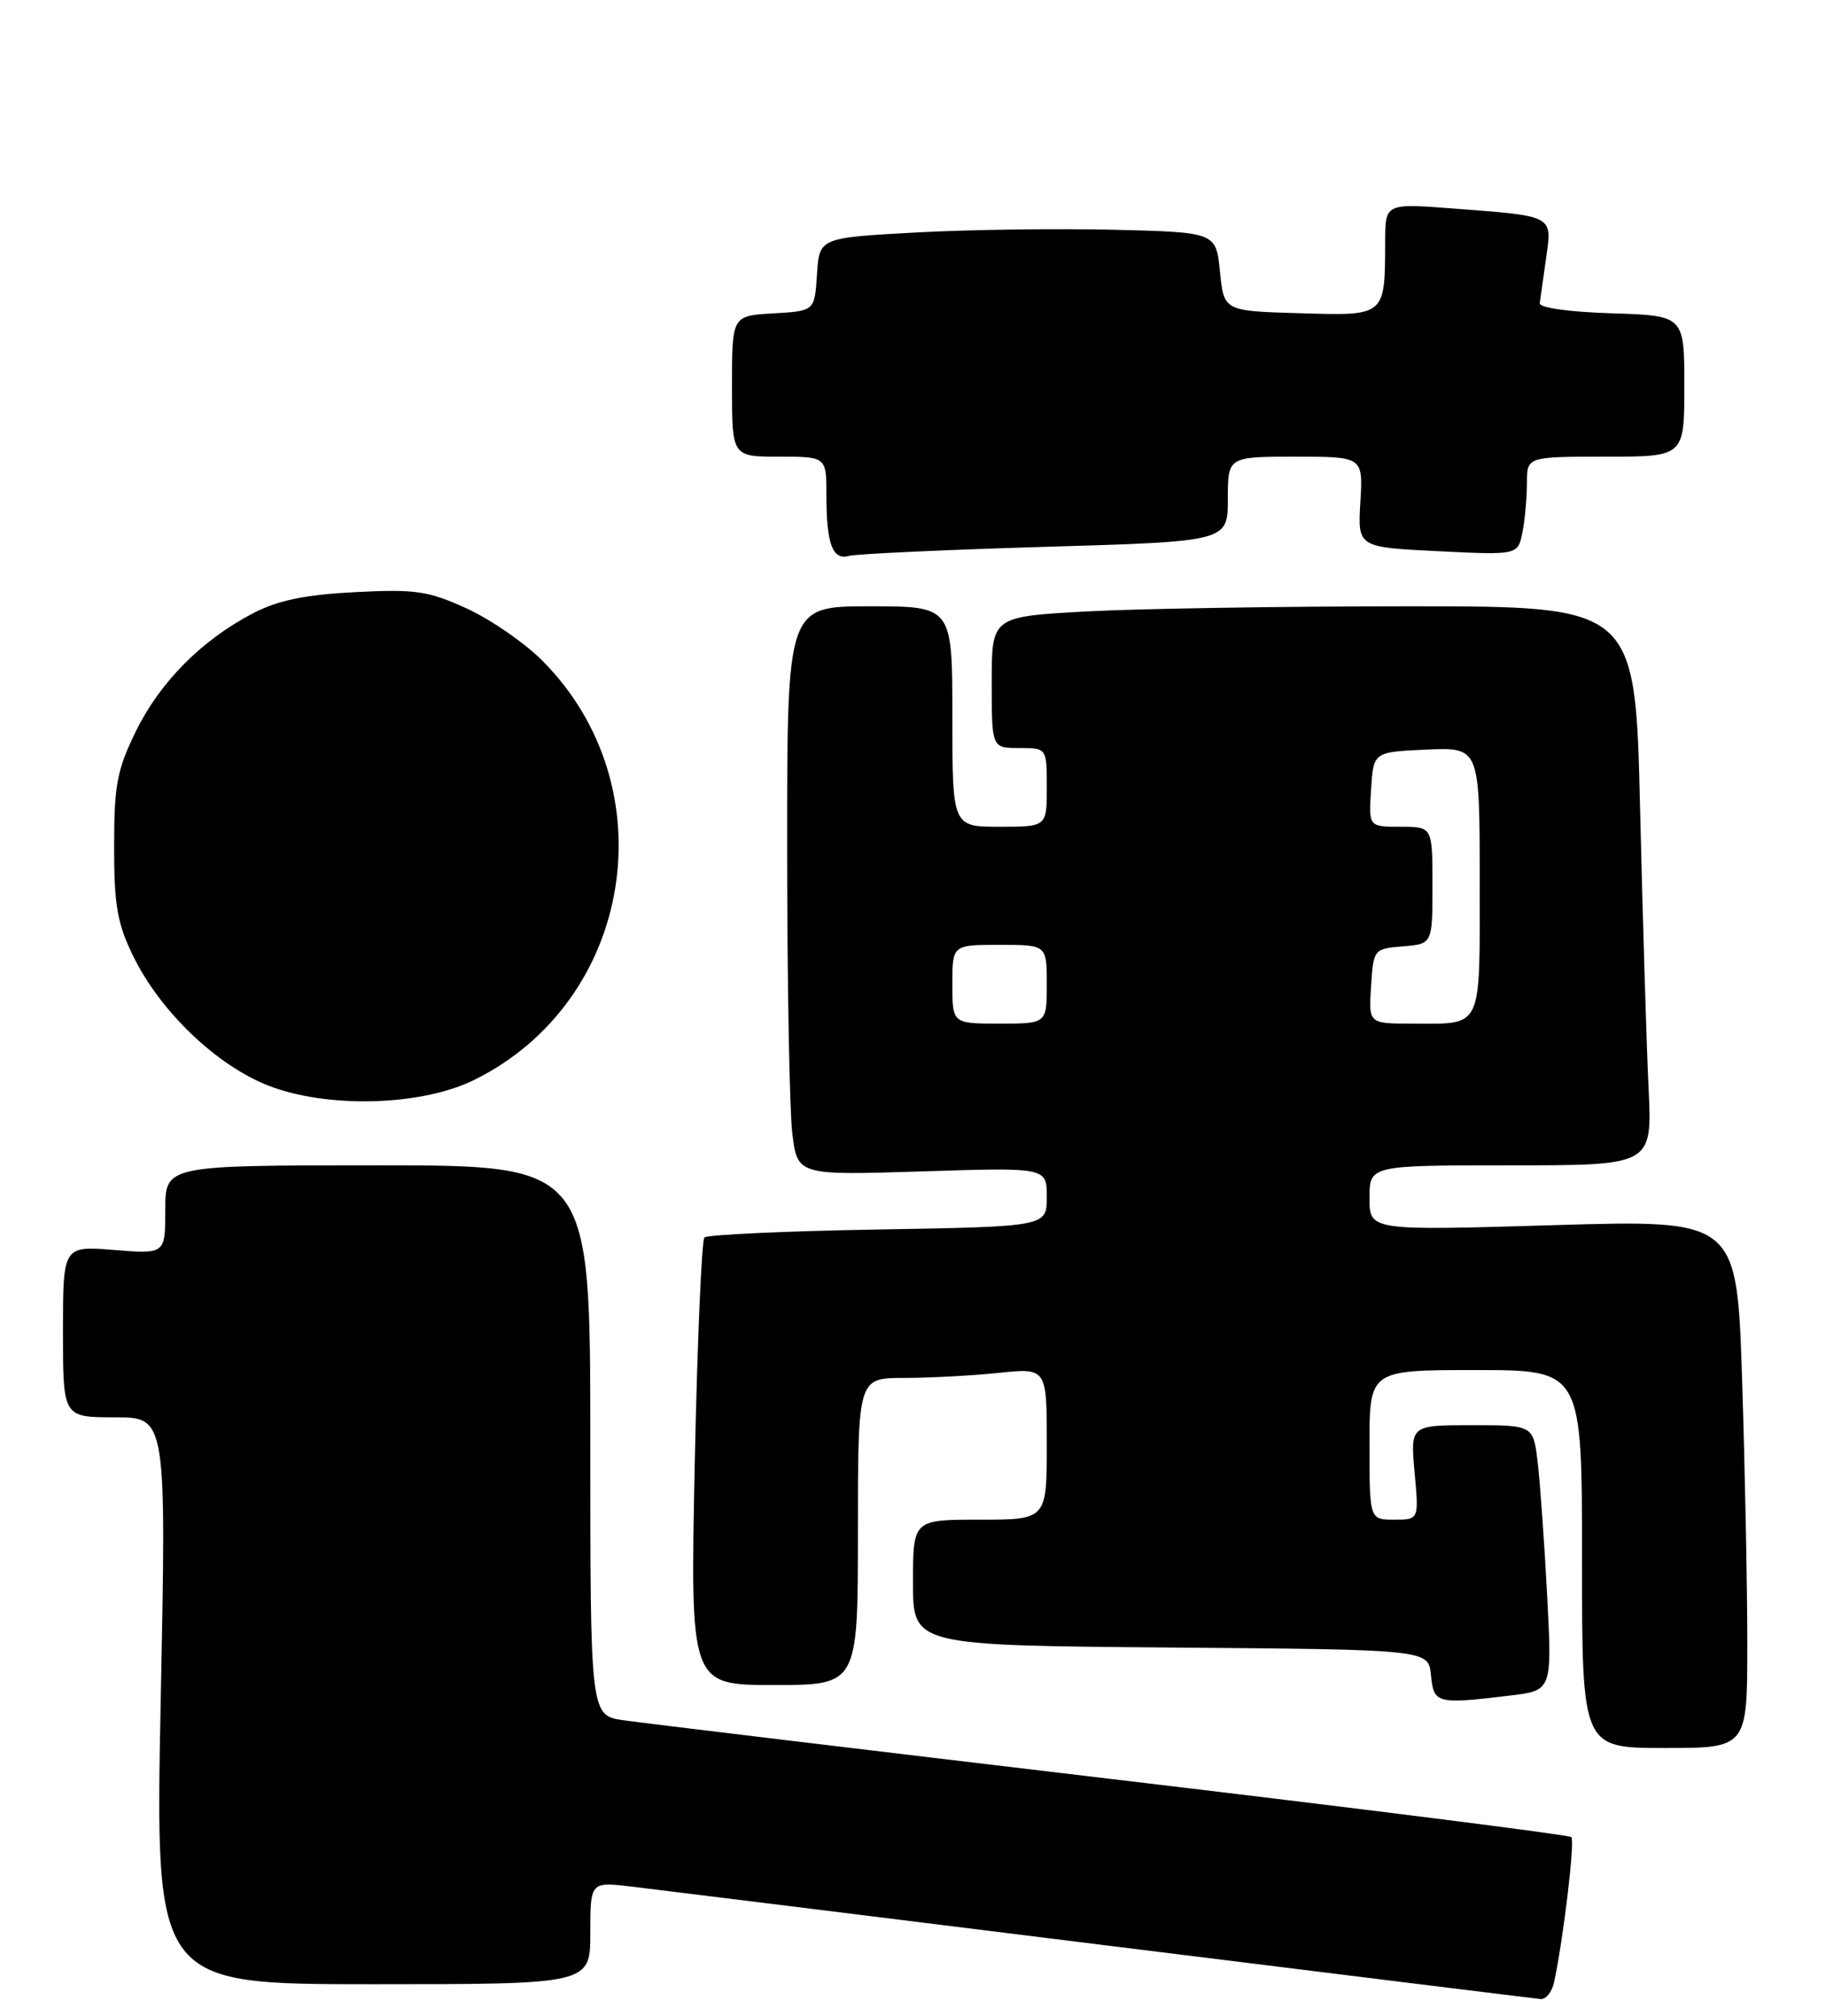 <?xml version="1.0" encoding="UTF-8" standalone="no"?>
<!DOCTYPE svg PUBLIC "-//W3C//DTD SVG 1.1//EN" "http://www.w3.org/Graphics/SVG/1.1/DTD/svg11.dtd" >
<svg xmlns="http://www.w3.org/2000/svg" xmlns:xlink="http://www.w3.org/1999/xlink" version="1.1" viewBox="0 0 232 256">
 <g >
 <path fill="currentColor"
d=" M 197.45 251.75 C 198.62 246.36 200.12 233.78 199.65 233.32 C 199.37 233.03 173.12 229.72 141.32 225.95 C 109.52 222.18 81.59 218.82 79.25 218.48 C 75.00 217.88 75.00 217.88 75.00 182.94 C 75.00 148.00 75.00 148.00 48.00 148.00 C 21.00 148.00 21.00 148.00 21.00 153.64 C 21.00 159.27 21.00 159.27 14.50 158.75 C 8.00 158.23 8.00 158.23 8.00 169.12 C 8.00 180.00 8.00 180.00 14.57 180.00 C 21.14 180.00 21.14 180.00 20.42 216.00 C 19.70 252.00 19.70 252.00 47.35 252.00 C 75.00 252.00 75.00 252.00 75.00 245.49 C 75.00 238.98 75.00 238.98 80.25 239.60 C 83.14 239.95 110.02 243.27 140.00 247.00 C 169.98 250.72 195.05 253.82 195.73 253.88 C 196.41 253.95 197.18 252.99 197.45 251.75 Z  M 222.00 208.75 C 222.00 201.46 221.70 186.36 221.34 175.20 C 220.68 154.90 220.68 154.90 197.34 155.60 C 174.00 156.30 174.00 156.30 174.00 152.15 C 174.00 148.00 174.00 148.00 191.96 148.00 C 209.92 148.00 209.92 148.00 209.46 138.25 C 209.20 132.89 208.72 116.91 208.38 102.75 C 207.77 77.00 207.77 77.00 179.04 77.00 C 163.24 77.00 144.84 77.29 138.16 77.65 C 126.00 78.31 126.00 78.31 126.00 86.65 C 126.00 95.00 126.00 95.00 129.50 95.00 C 133.00 95.00 133.00 95.00 133.00 100.00 C 133.00 105.00 133.00 105.00 127.00 105.00 C 121.00 105.00 121.00 105.00 121.00 91.00 C 121.00 77.00 121.00 77.00 110.50 77.00 C 100.00 77.00 100.00 77.00 100.01 107.75 C 100.01 124.66 100.31 140.92 100.66 143.89 C 101.31 149.27 101.31 149.27 117.16 148.77 C 133.00 148.26 133.00 148.26 133.00 152.02 C 133.00 155.78 133.00 155.78 111.57 156.15 C 99.79 156.35 89.86 156.81 89.50 157.16 C 89.15 157.52 88.59 170.45 88.27 185.90 C 87.69 214.00 87.69 214.00 98.34 214.00 C 109.00 214.00 109.00 214.00 109.00 194.50 C 109.00 175.00 109.00 175.00 114.85 175.00 C 118.07 175.00 123.47 174.71 126.85 174.36 C 133.00 173.72 133.00 173.72 133.00 183.36 C 133.00 193.00 133.00 193.00 124.50 193.00 C 116.00 193.00 116.00 193.00 116.00 200.99 C 116.00 208.97 116.00 208.97 148.75 209.24 C 181.50 209.50 181.50 209.50 181.81 212.75 C 182.16 216.37 182.51 216.46 191.85 215.34 C 197.20 214.70 197.20 214.70 196.57 202.60 C 196.22 195.94 195.68 188.36 195.37 185.75 C 194.81 181.00 194.81 181.00 187.00 181.00 C 179.19 181.00 179.19 181.00 179.73 187.00 C 180.28 193.00 180.28 193.00 177.14 193.00 C 174.00 193.00 174.00 193.00 174.00 183.50 C 174.00 174.00 174.00 174.00 187.50 174.00 C 201.00 174.00 201.00 174.00 201.00 198.00 C 201.00 222.00 201.00 222.00 211.50 222.00 C 222.00 222.00 222.00 222.00 222.00 208.75 Z  M 60.19 137.18 C 80.49 127.22 84.93 99.93 68.86 83.86 C 66.62 81.62 62.32 78.66 59.30 77.28 C 54.43 75.05 52.82 74.81 45.15 75.20 C 38.81 75.52 35.36 76.23 32.20 77.86 C 25.67 81.25 20.36 86.58 17.28 92.84 C 14.87 97.76 14.50 99.68 14.50 107.50 C 14.50 115.04 14.90 117.31 16.96 121.50 C 20.39 128.48 27.50 135.28 34.06 137.86 C 41.52 140.79 53.47 140.48 60.19 137.18 Z  M 132.75 69.45 C 156.00 68.77 156.00 68.77 156.00 63.38 C 156.00 58.00 156.00 58.00 164.59 58.00 C 173.18 58.00 173.18 58.00 172.84 63.75 C 172.50 69.50 172.50 69.50 182.68 70.00 C 192.85 70.50 192.85 70.50 193.43 67.62 C 193.74 66.04 194.00 63.23 194.00 61.37 C 194.00 58.00 194.00 58.00 204.00 58.00 C 214.00 58.00 214.00 58.00 214.00 49.04 C 214.00 40.08 214.00 40.08 204.75 39.79 C 199.33 39.62 195.55 39.09 195.63 38.50 C 195.70 37.95 196.06 35.40 196.43 32.83 C 197.22 27.31 197.51 27.46 184.75 26.49 C 176.00 25.82 176.00 25.82 175.99 30.66 C 175.96 40.21 176.09 40.11 165.12 39.78 C 155.50 39.50 155.50 39.50 155.00 34.50 C 154.50 29.50 154.50 29.50 141.50 29.18 C 134.35 29.01 123.01 29.16 116.30 29.53 C 104.10 30.20 104.10 30.20 103.80 34.85 C 103.50 39.50 103.50 39.50 98.25 39.80 C 93.00 40.10 93.00 40.10 93.00 49.05 C 93.00 58.00 93.00 58.00 99.00 58.00 C 105.00 58.00 105.00 58.00 105.00 62.92 C 105.00 69.09 105.78 71.19 107.87 70.60 C 108.77 70.35 119.96 69.83 132.75 69.45 Z  M 121.00 125.00 C 121.00 120.00 121.00 120.00 127.00 120.00 C 133.00 120.00 133.00 120.00 133.00 125.00 C 133.00 130.00 133.00 130.00 127.00 130.00 C 121.00 130.00 121.00 130.00 121.00 125.00 Z  M 174.20 125.25 C 174.50 120.55 174.54 120.50 178.25 120.19 C 182.00 119.88 182.00 119.88 182.00 112.44 C 182.00 105.00 182.00 105.00 177.95 105.00 C 173.89 105.00 173.89 105.00 174.20 100.25 C 174.50 95.50 174.50 95.50 181.25 95.20 C 188.00 94.91 188.00 94.91 188.00 111.85 C 188.00 131.05 188.50 130.00 179.36 130.00 C 173.89 130.00 173.89 130.00 174.20 125.25 Z "/>
</g>
</svg>